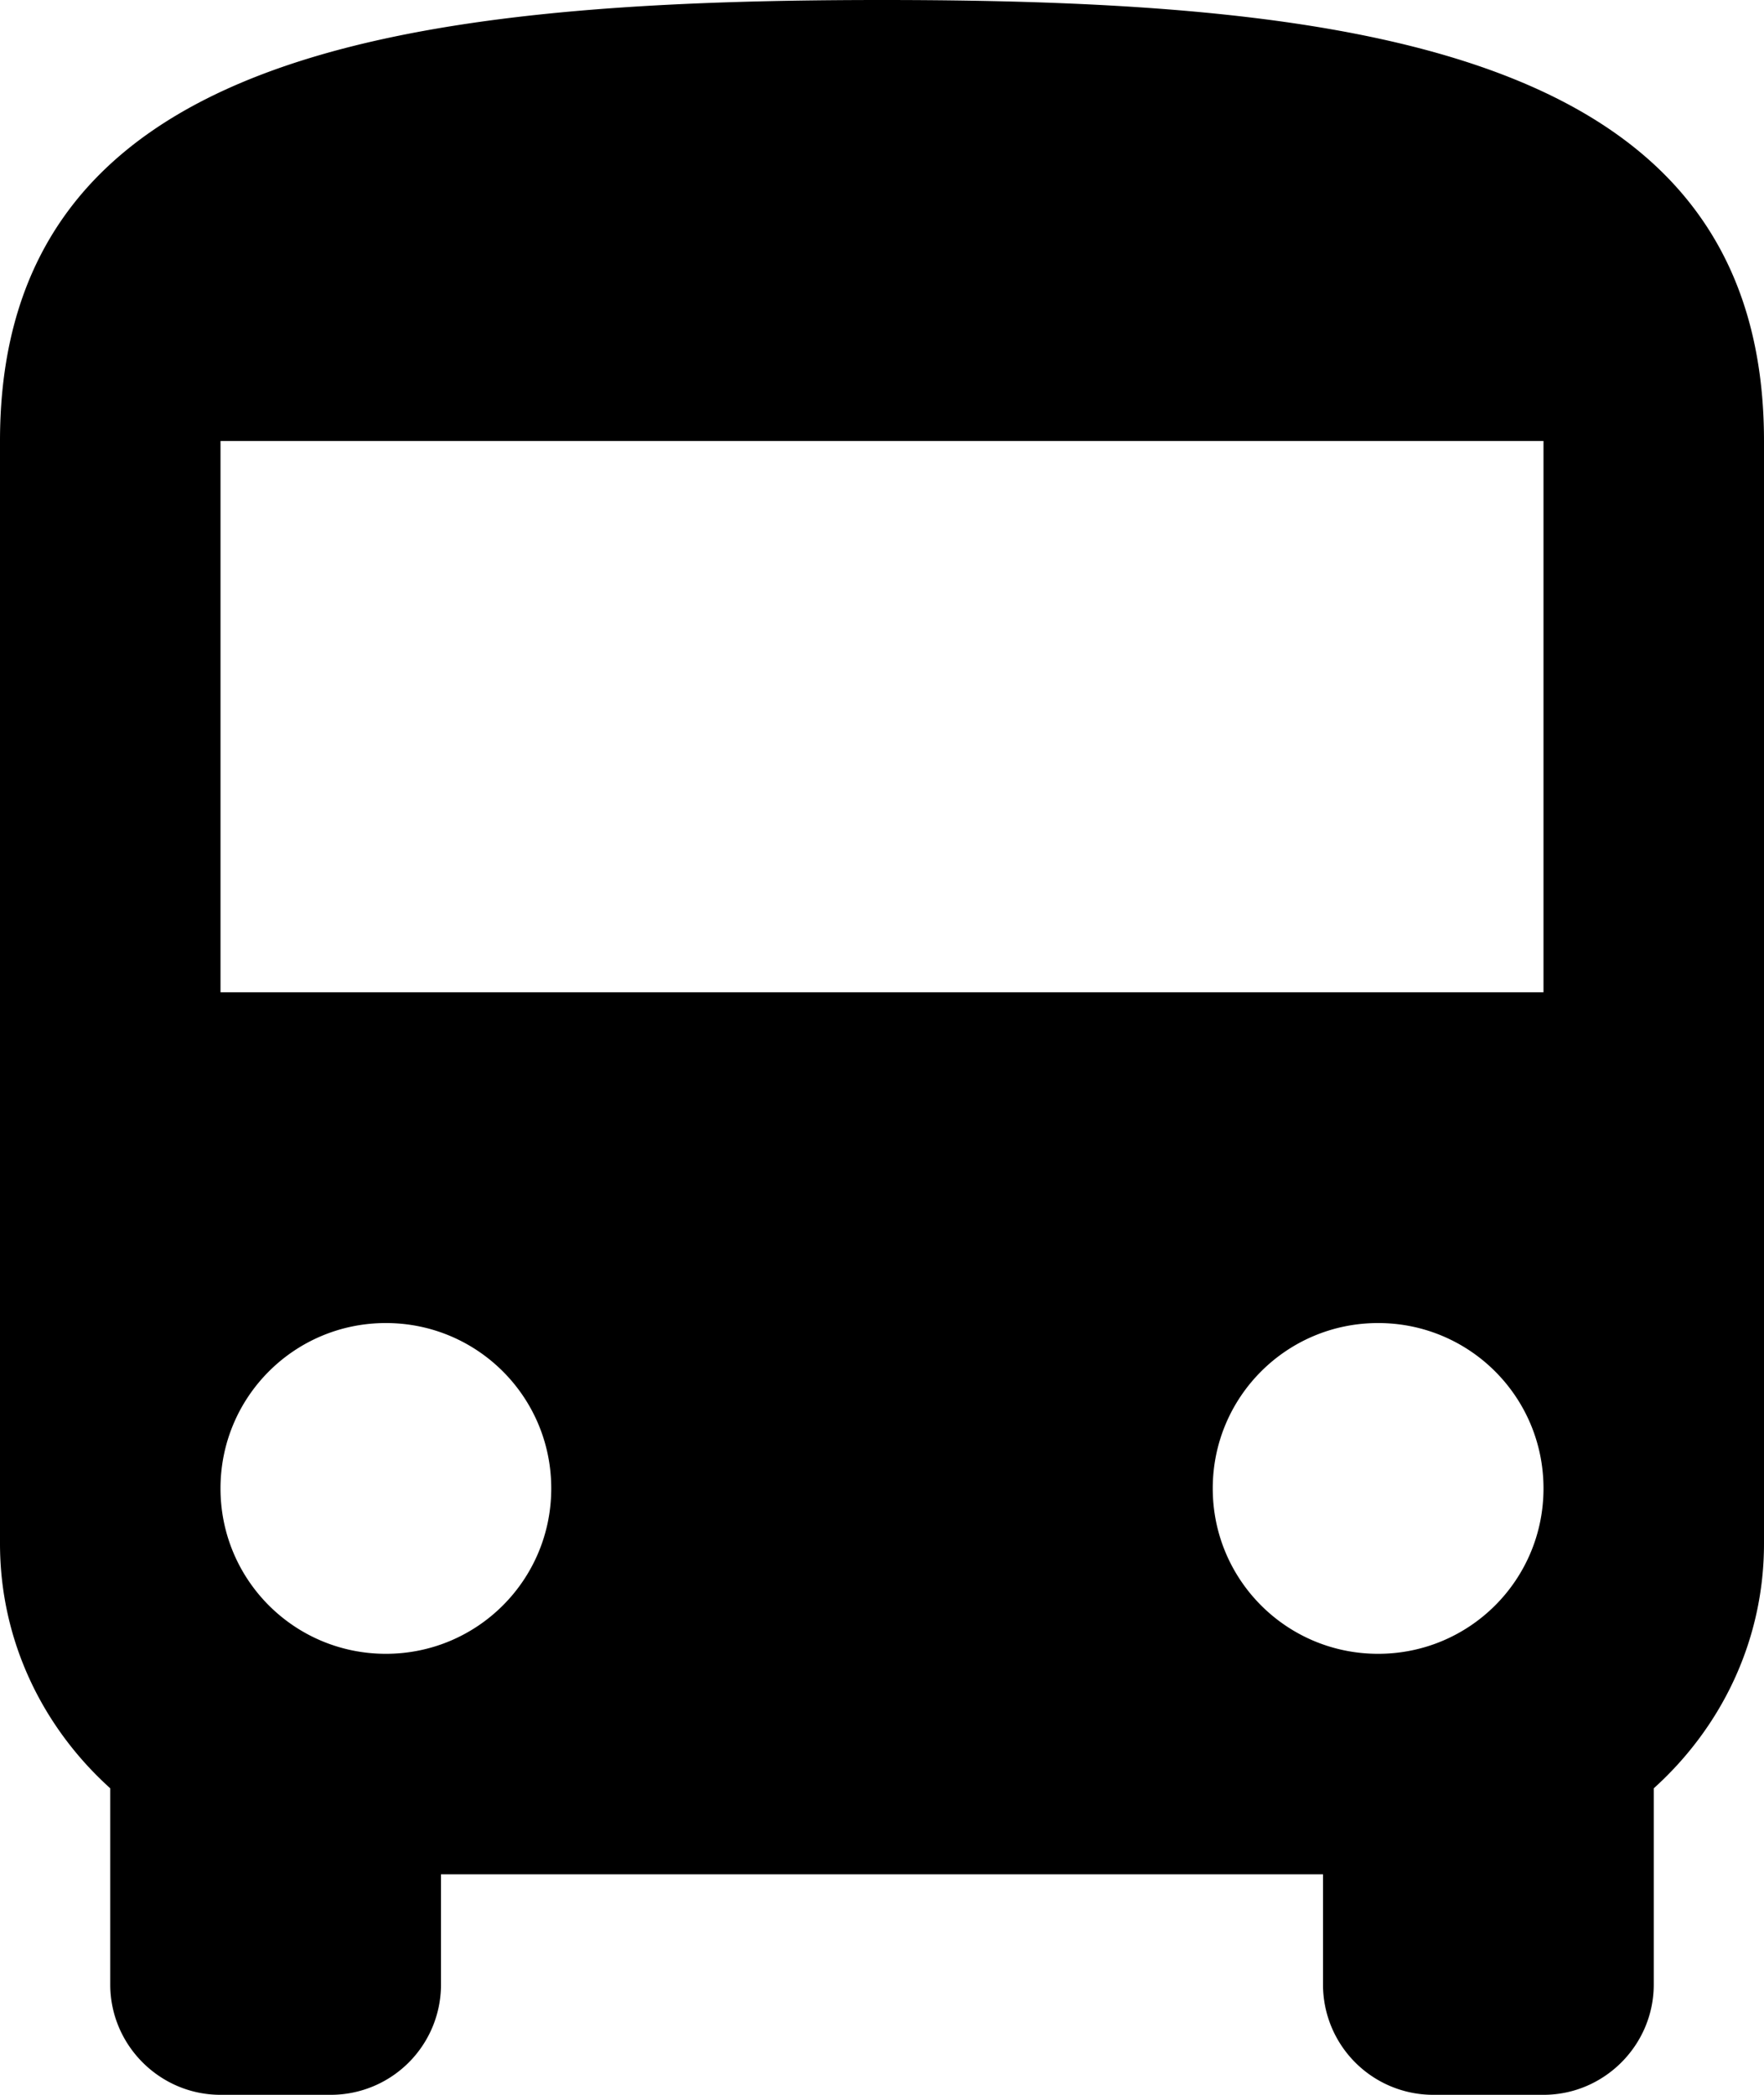 <svg xmlns="http://www.w3.org/2000/svg" viewBox="0 0 32 38"><path d="M0 28c0 1.77.78 3.34 2 4.44V36c0 1.1.9 2 2 2h2a2 2 0 0 0 2-2v-2h16v2a2 2 0 0 0 2 2h2c1.1 0 2-.9 2-2v-3.56c1.22-1.1 2-2.67 2-4.44V8c0-7-7.16-8-16-8S0 1 0 8v20zm7 2c-1.66 0-3-1.34-3-3s1.34-3 3-3 3 1.34 3 3-1.34 3-3 3zm18 0c-1.66 0-3-1.34-3-3s1.34-3 3-3 3 1.34 3 3-1.34 3-3 3zm3-12H4V8h24v10z"/></svg>